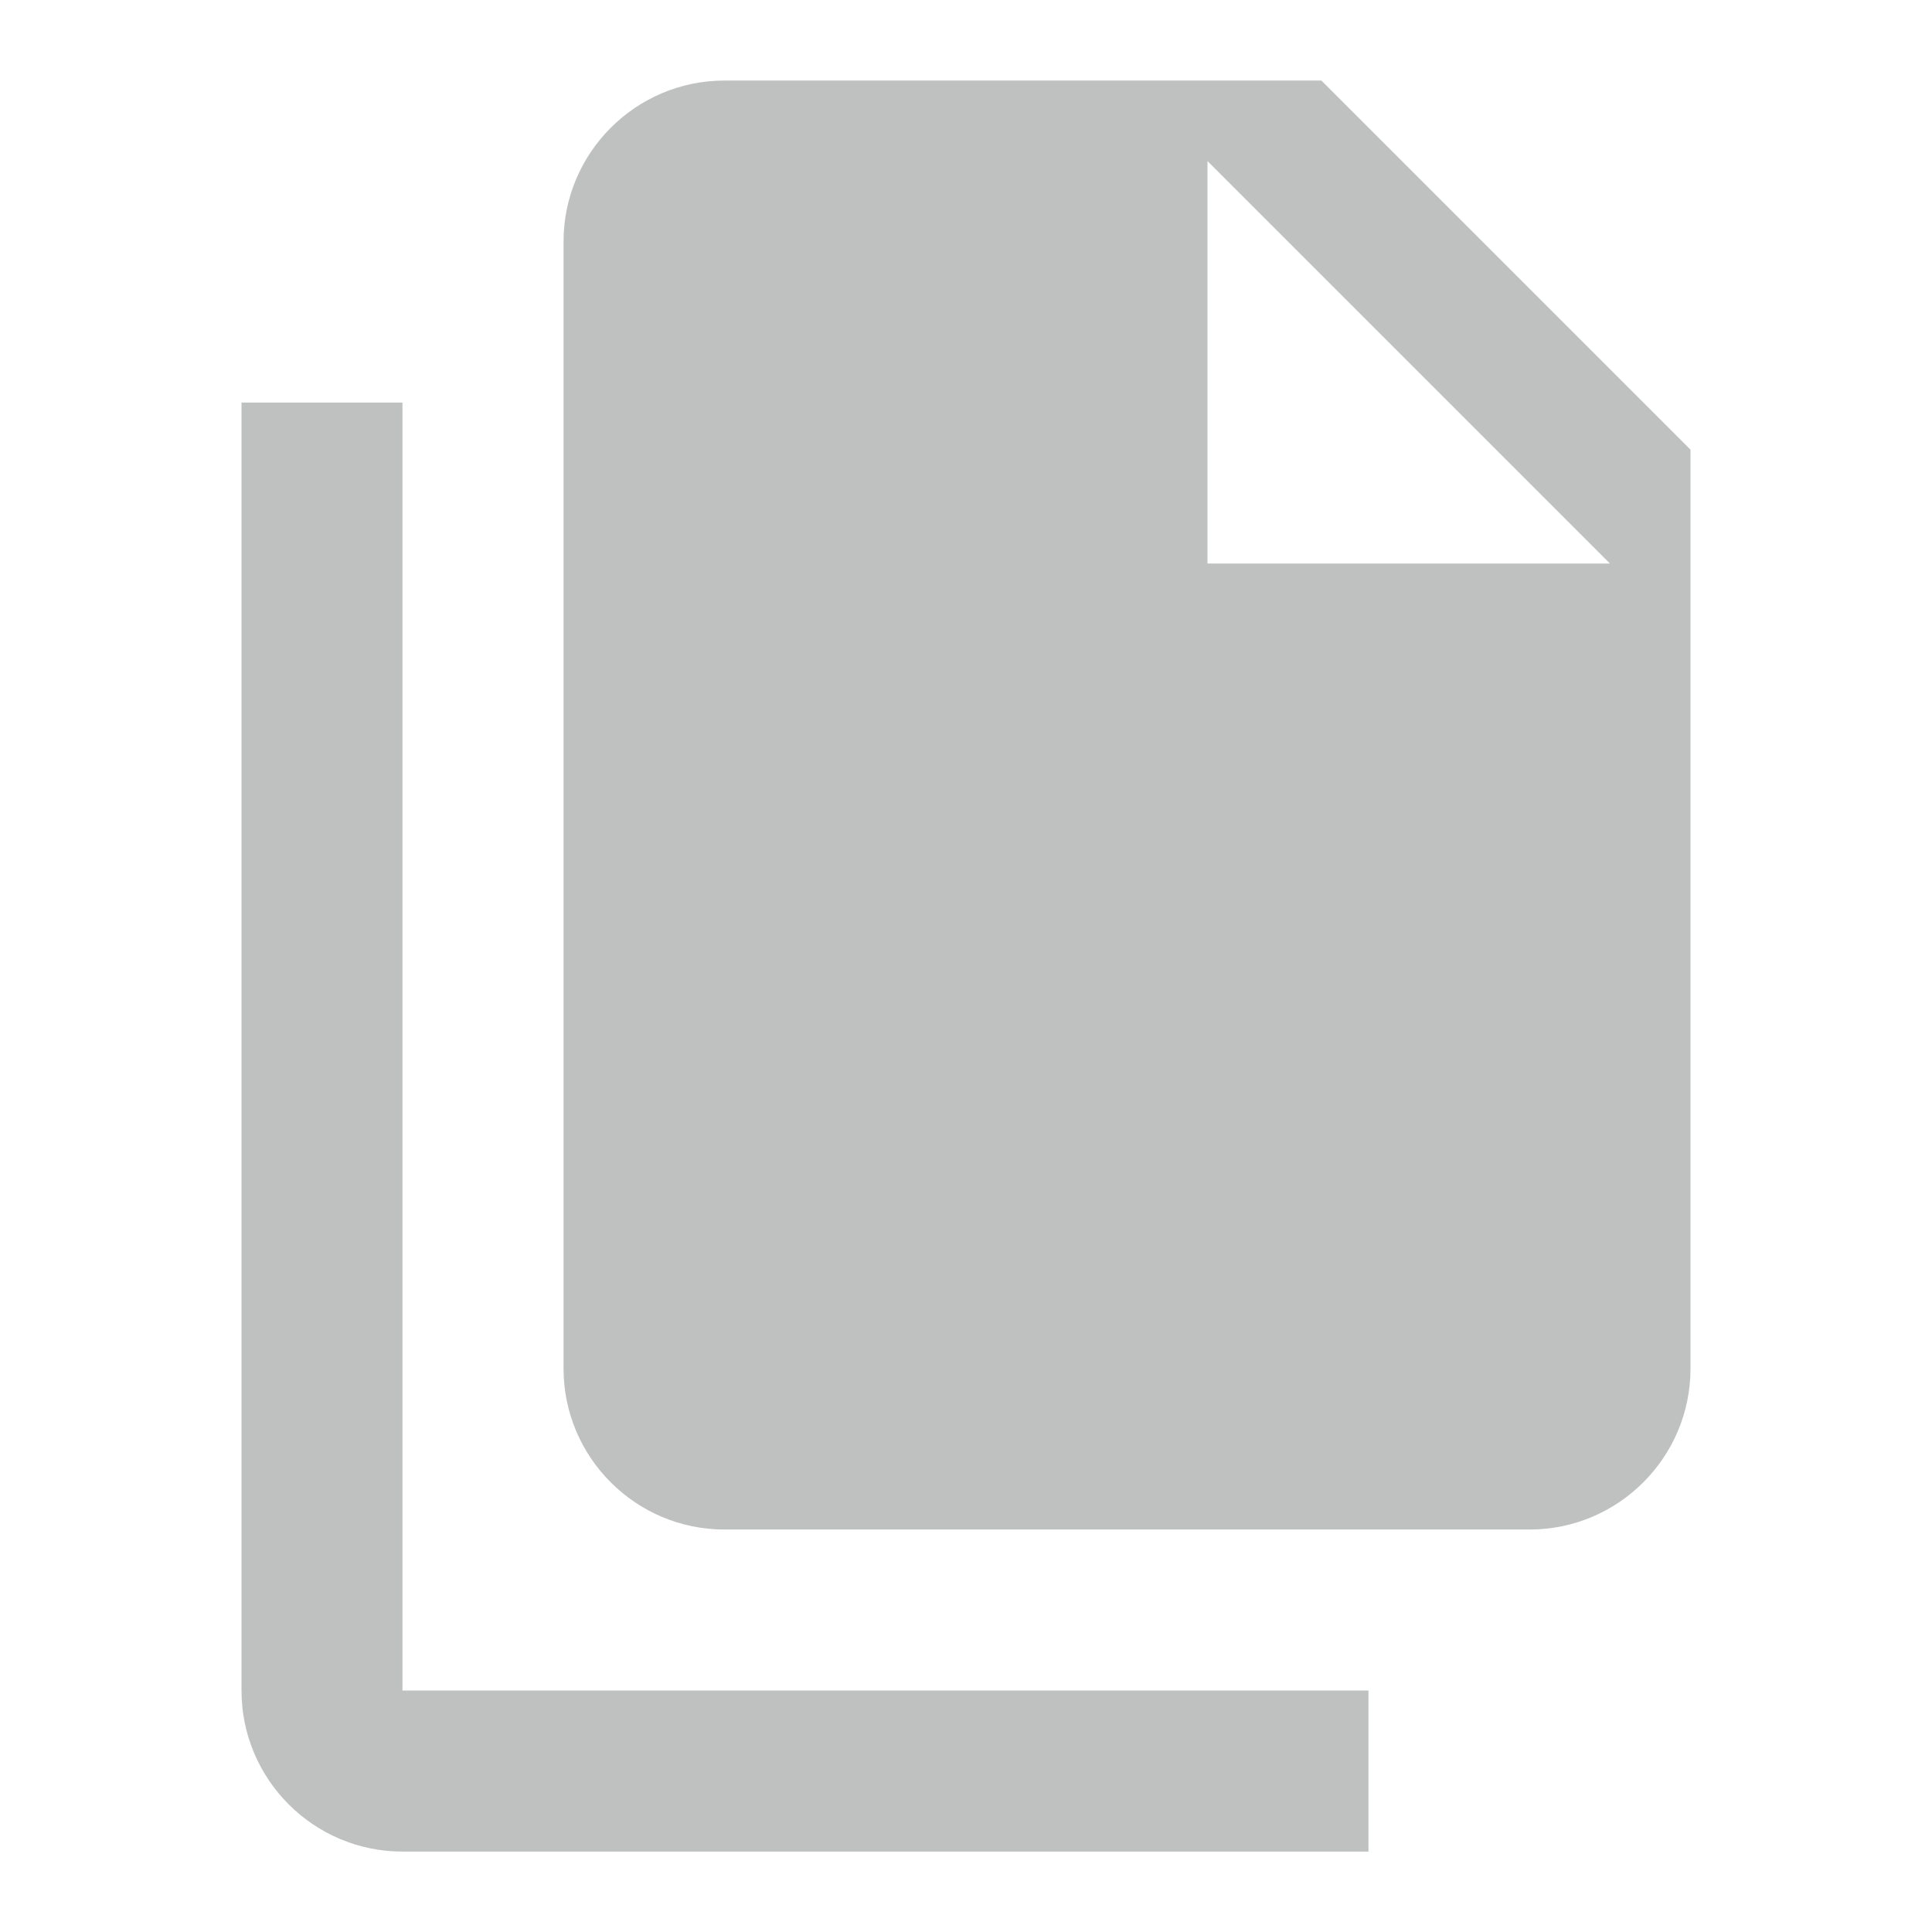 <?xml version="1.0" encoding="UTF-8"?>
<svg width="16px" height="16px" viewBox="0 0 16 16" version="1.1" xmlns="http://www.w3.org/2000/svg" xmlns:xlink="http://www.w3.org/1999/xlink">
    <title>7805ABB0-F83A-49ED-A218-61522CCDD420</title>
    <g id="aimedis" stroke="none" stroke-width="1" fill="none" fill-rule="evenodd">
        <g id="UI---Doctor---My-Profile-(-Services-&amp;-Appointments)" transform="translate(-572, -1120)">
            <g id="Group-16-Copy" transform="translate(288, 1022)">
                <g id="copy" transform="translate(284, 98)">
                    <g id="Frame_-_24px">
                        <rect id="Rectangle" x="0" y="0" width="16" height="16"></rect>
                    </g>
                    <g id="Filled_Icons" transform="translate(2, 0.667)" fill="#BFC1C1" fill-rule="nonzero">
                        <g id="Group">
                            <path d="M8.943,0 L4,0 C3.265,0 2.667,0.599 2.667,1.333 L2.667,10.667 C2.667,11.402 3.265,12 4,12 L10.667,12 C11.402,12 12,11.402 12,10.667 L12,3.057 L8.943,0 Z M8,4 L8,0.667 L11.333,4 L8,4 Z" id="Shape"></path>
                            <path d="M1.333,2.667 L0,2.667 L0,13.333 C0,14.069 0.598,14.667 1.333,14.667 L9.333,14.667 L9.333,13.333 L1.333,13.333 L1.333,2.667 Z" id="Path"></path>
                        </g>
                    </g>
                </g>
            </g>
        </g>
    </g>
</svg>